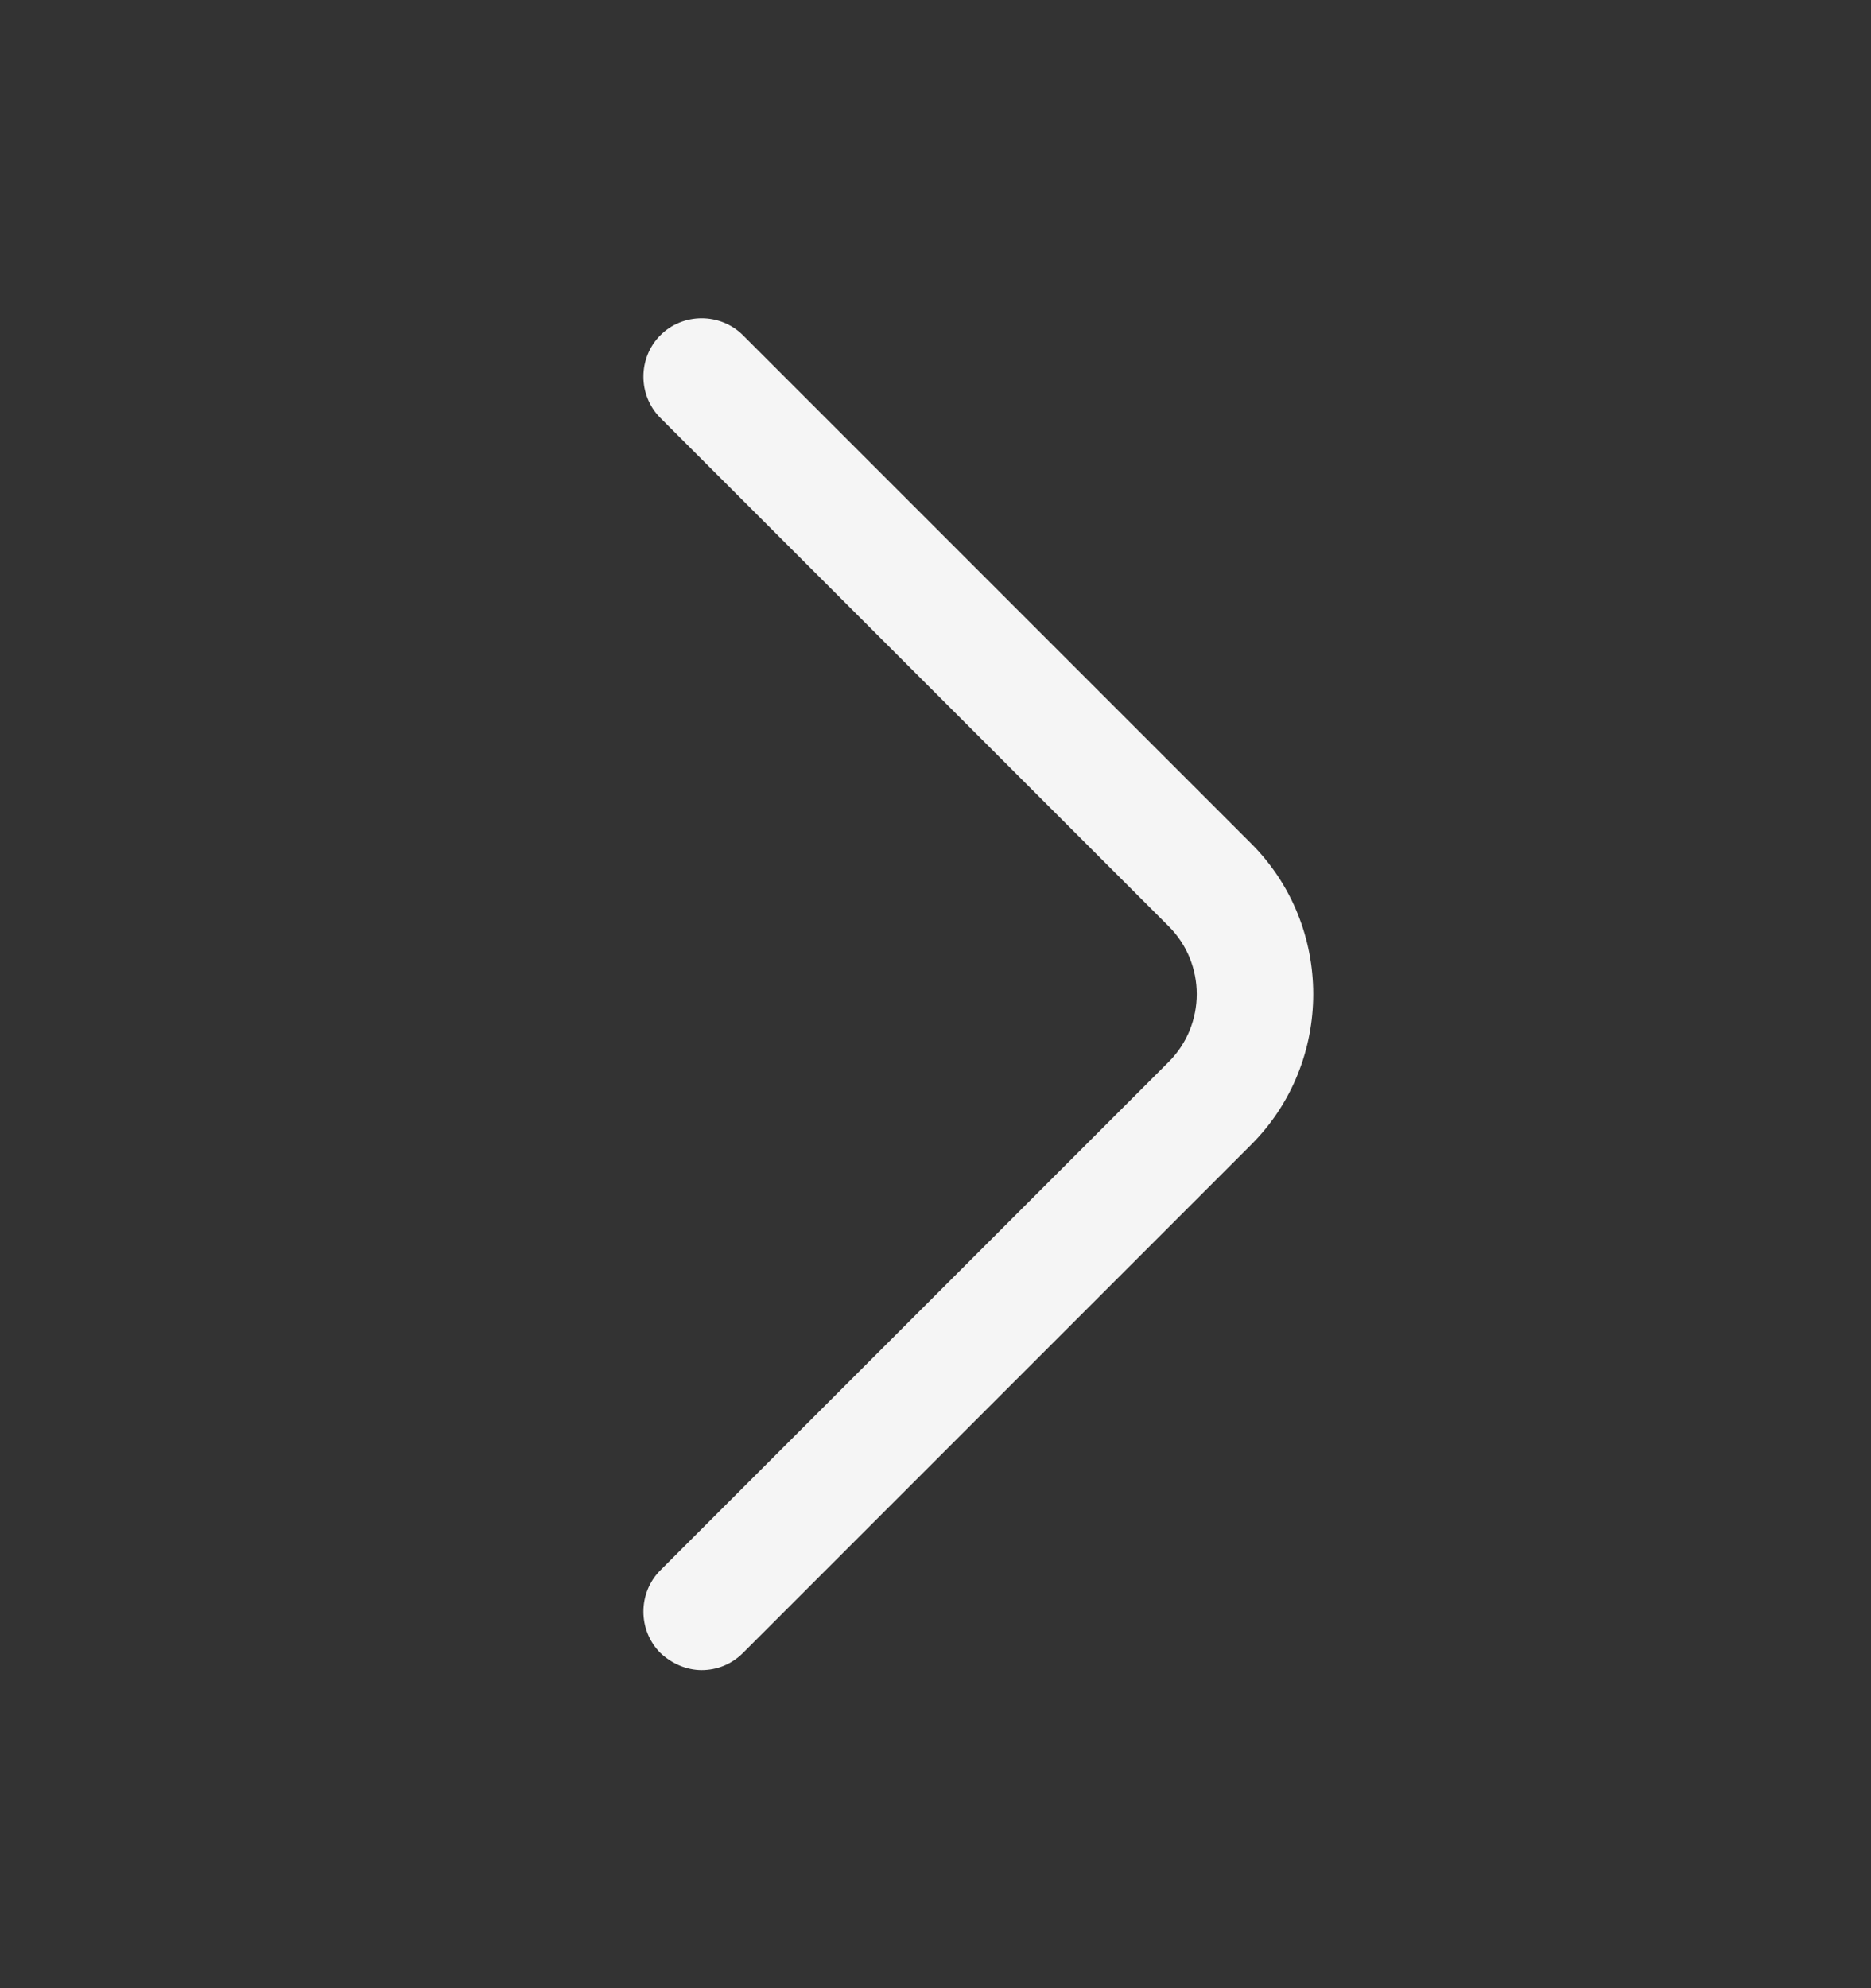 <svg width="16" height="17" viewBox="0 0 16 17" fill="none" xmlns="http://www.w3.org/2000/svg">
<rect x="0" y="0" width="16" height="17" fill="#333333" stroke="none"/>
<path d="M6 14.28C6.127 14.28 6.254 14.233 6.354 14.133L10.7 9.787C11.407 9.08 11.407 7.92 10.7 7.213L6.354 2.867C6.16 2.673 5.84 2.673 5.647 2.867C5.454 3.06 5.454 3.38 5.647 3.573L9.994 7.92C10.314 8.24 10.314 8.76 9.994 9.08L5.647 13.427C5.454 13.62 5.454 13.94 5.647 14.133C5.747 14.227 5.874 14.28 6 14.28Z" fill="#F5F5F5"/>
</svg>
